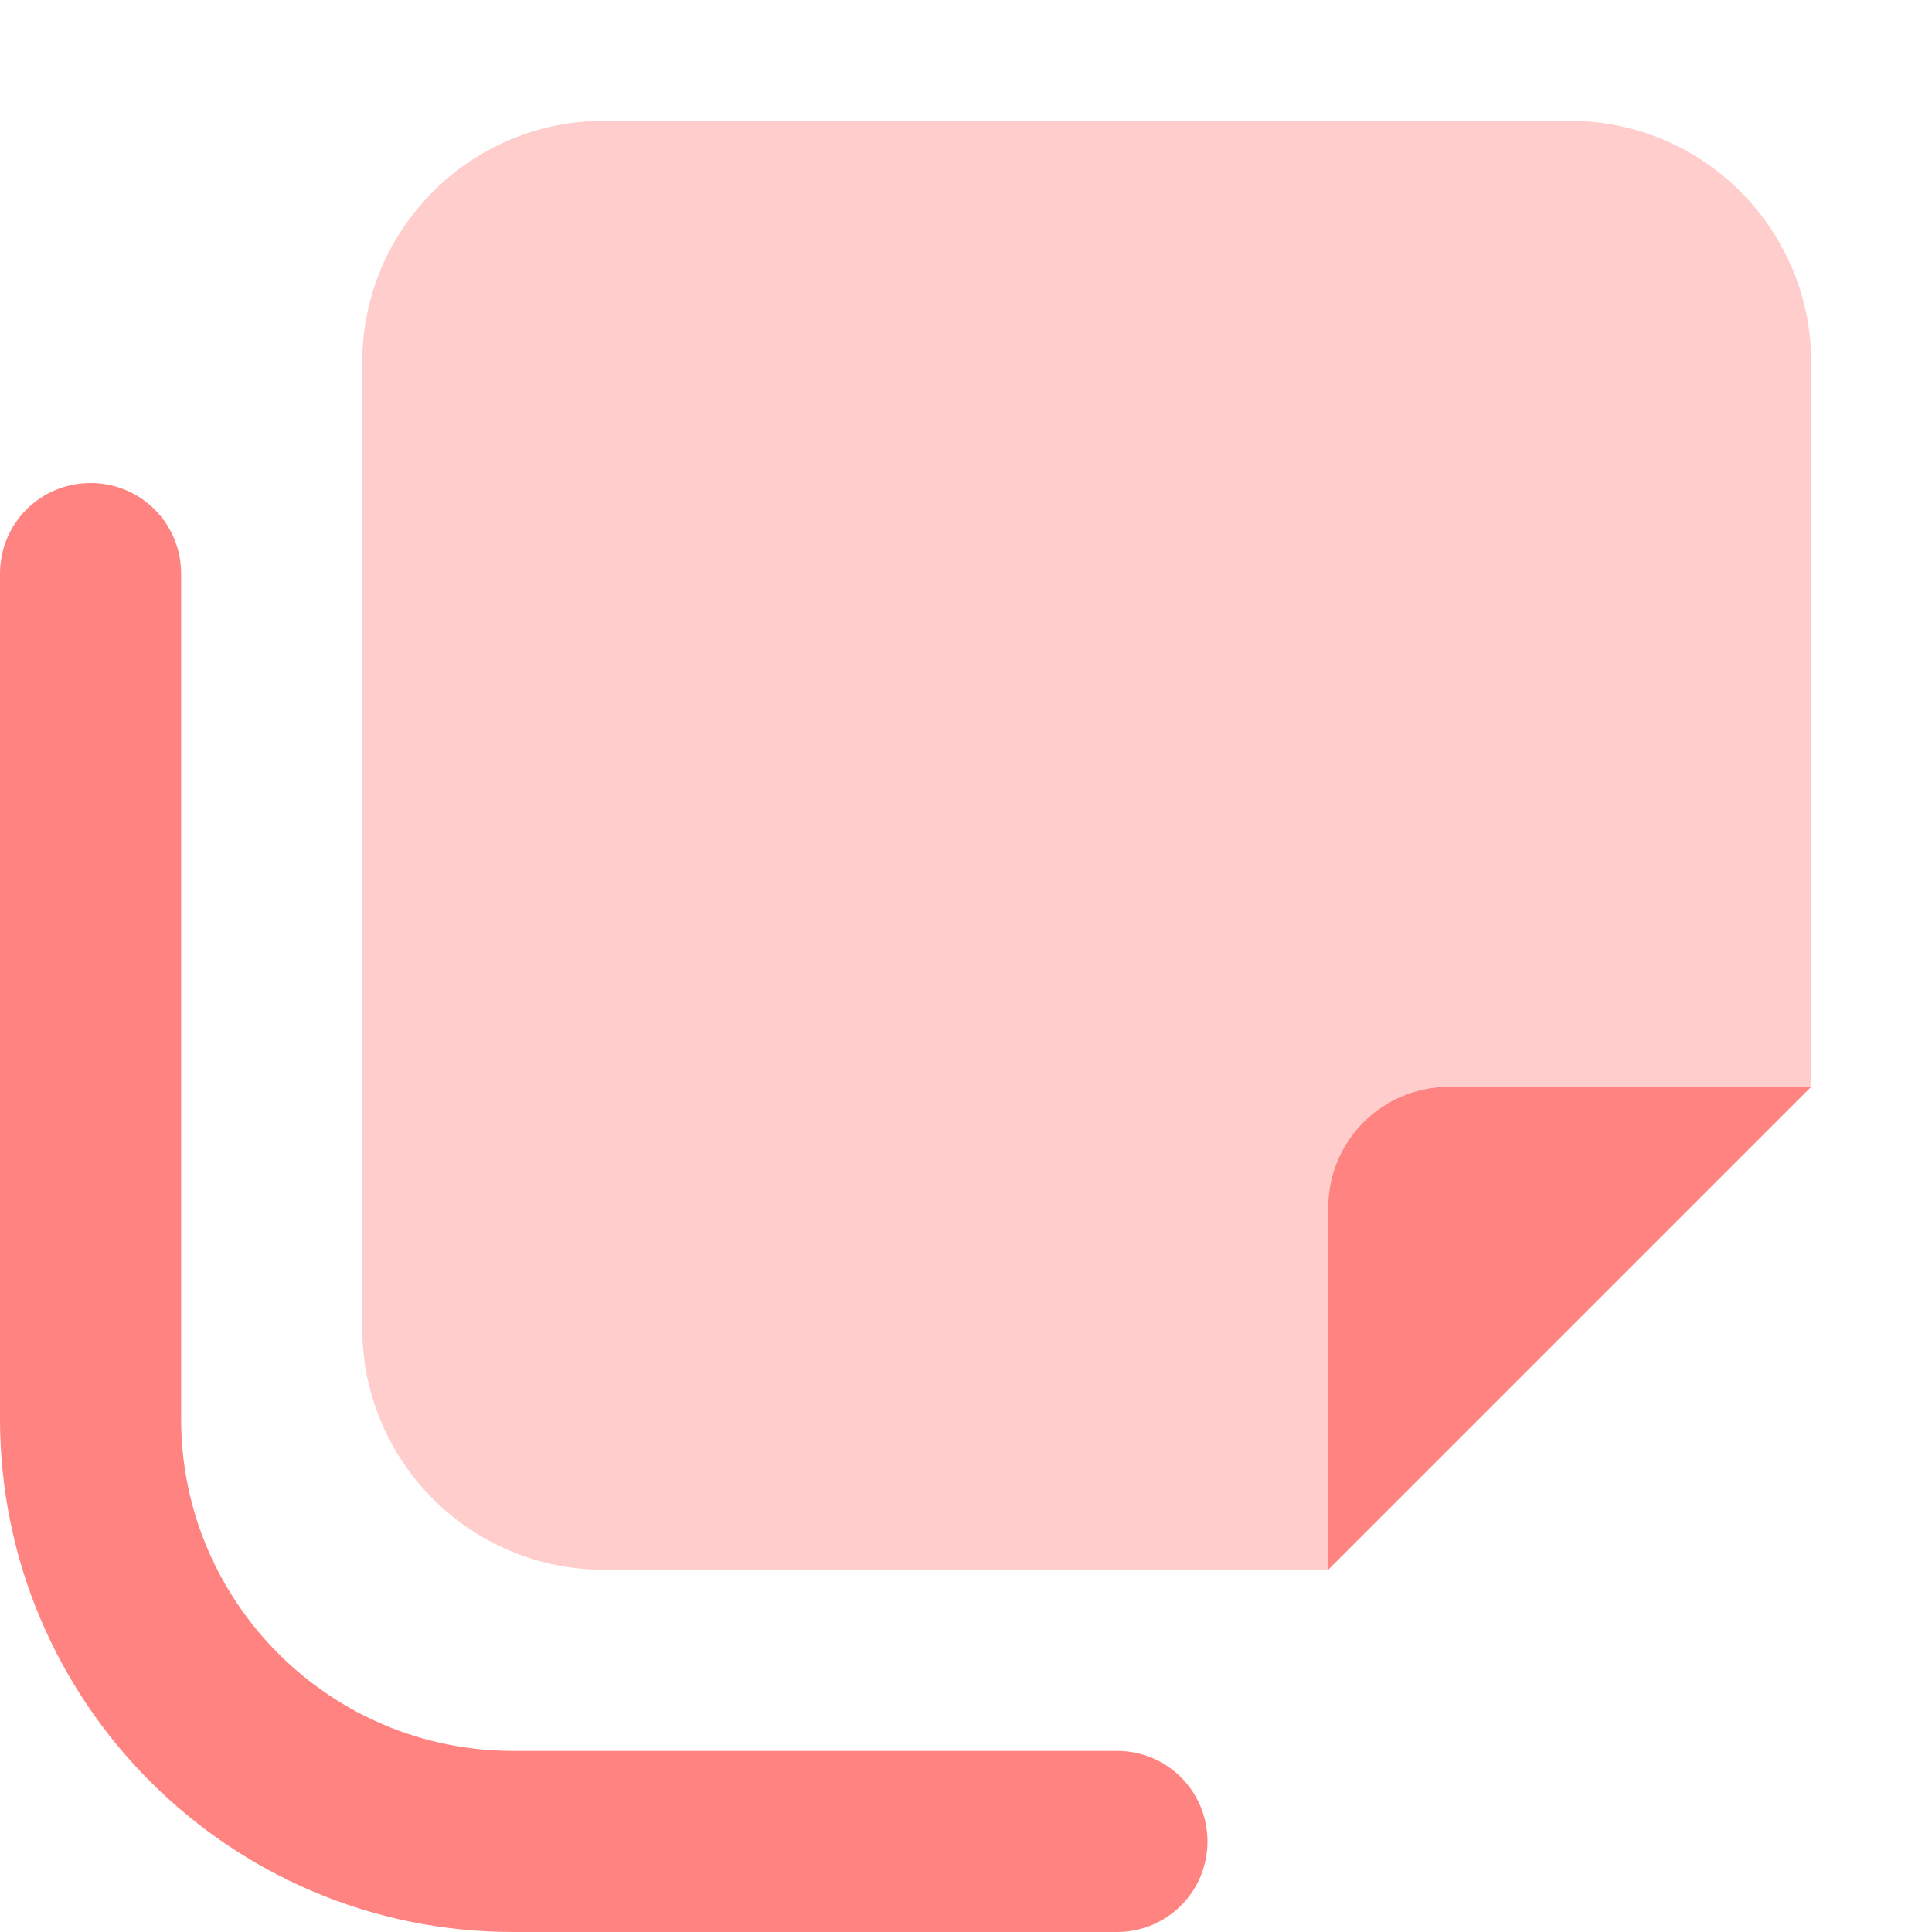 <svg width="35" height="35" viewBox="0 0 35 35" fill="none" xmlns="http://www.w3.org/2000/svg">
<path opacity="0.4" d="M6.562 6.562V24.062C6.562 26.476 8.524 28.438 10.938 28.438H24.062V21.875C24.062 20.665 25.04 19.688 26.25 19.688H32.812V6.562C32.812 4.149 30.851 2.188 28.438 2.188H10.938C8.524 2.188 6.562 4.149 6.562 6.562Z" fill="#FF8481"/>
<path d="M20.234 31.719C21.144 31.719 21.875 32.45 21.875 33.359C21.875 34.269 21.144 35 20.234 35H9.297C4.163 35 0 30.837 0 25.703V10.391C0 9.481 0.731 8.75 1.641 8.75C2.55 8.75 3.281 9.481 3.281 10.391V25.703C3.281 29.025 5.975 31.719 9.297 31.719H20.234ZM24.062 28.438V21.875C24.062 20.665 25.04 19.688 26.25 19.688H32.812L24.062 28.438Z" fill="#FF8481"/>
</svg>
